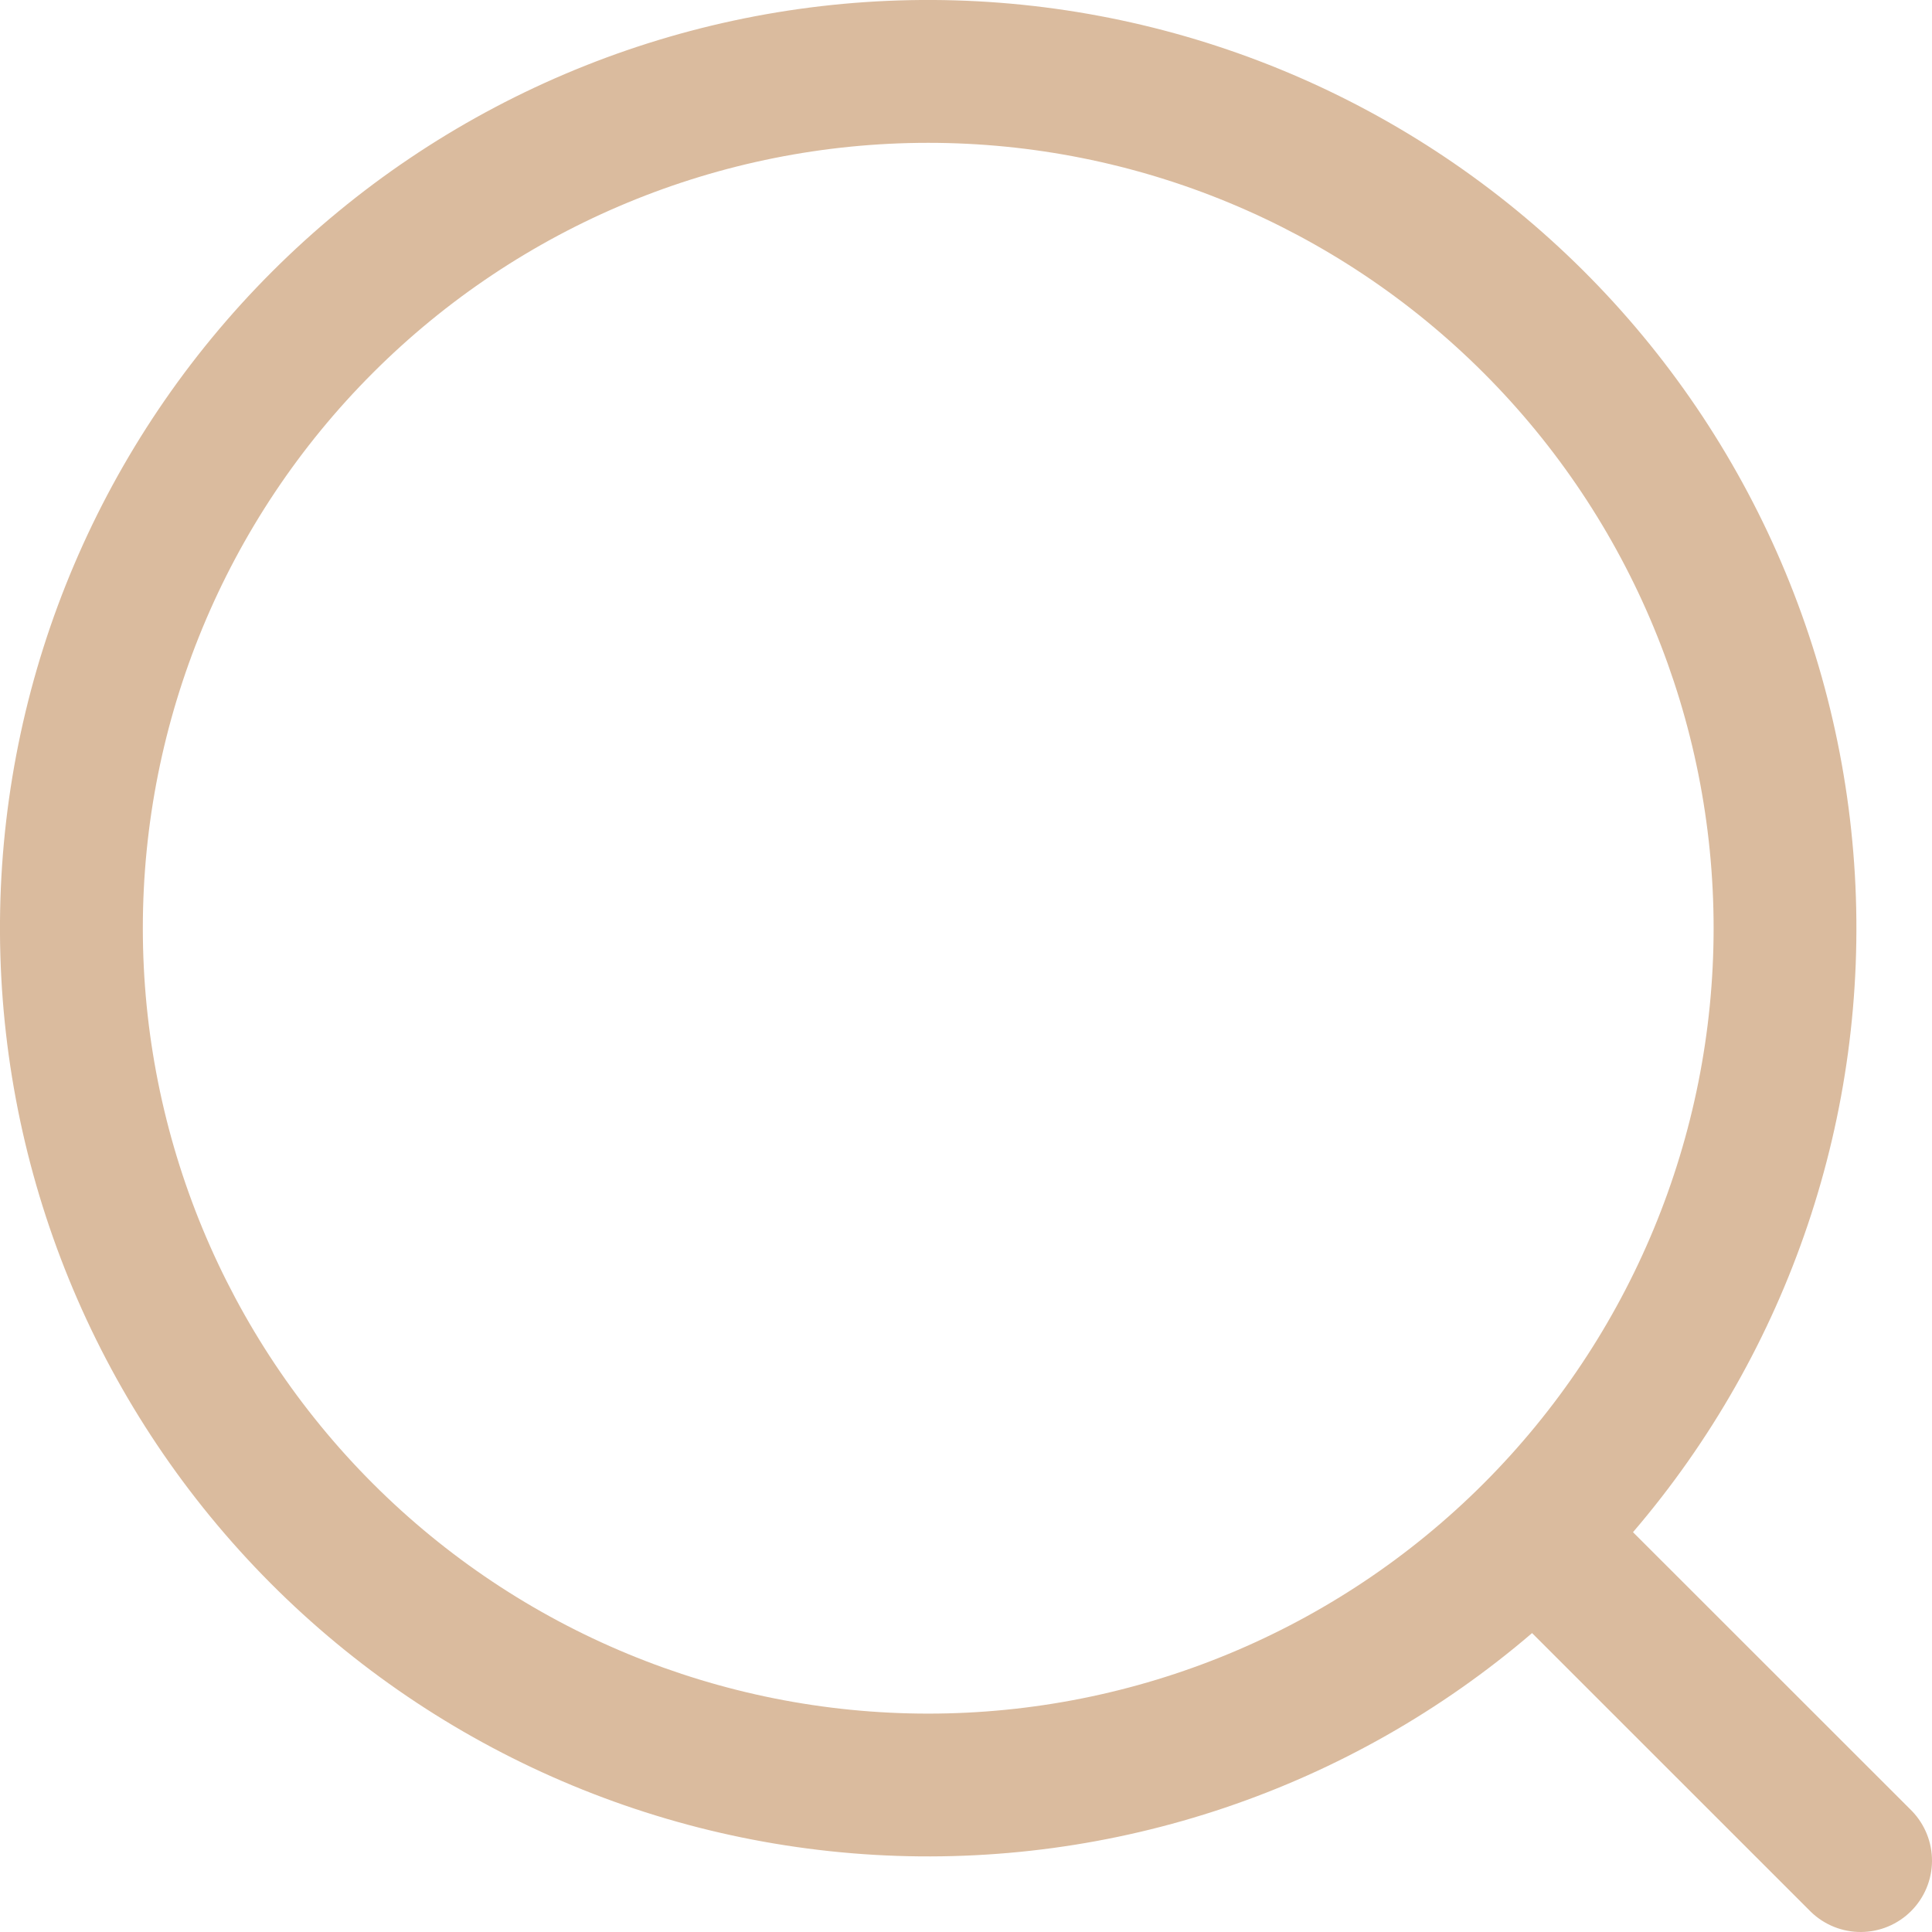 <svg width="28" height="28" viewBox="0 0 28 28" fill="none" xmlns="http://www.w3.org/2000/svg">
<path d="M23.668 22.207L27.709 26.246C27.898 26.442 28.002 26.703 28 26.974C27.998 27.245 27.889 27.505 27.697 27.697C27.505 27.889 27.245 27.998 26.974 28C26.703 28.002 26.442 27.898 26.246 27.709L22.204 23.668C19.563 25.931 16.148 27.083 12.676 26.882C9.204 26.681 5.944 25.143 3.581 22.591C1.218 20.039 -0.064 16.671 0.002 13.193C0.069 9.716 1.481 6.399 3.94 3.94C6.399 1.481 9.716 0.069 13.193 0.002C16.671 -0.064 20.039 1.218 22.591 3.581C25.143 5.944 26.681 9.204 26.882 12.676C27.083 16.148 25.931 19.563 23.668 22.204V22.207ZM13.452 24.835C16.471 24.835 19.366 23.636 21.501 21.501C23.636 19.366 24.835 16.471 24.835 13.452C24.835 10.434 23.636 7.538 21.501 5.404C19.366 3.269 16.471 2.07 13.452 2.07C10.434 2.07 7.538 3.269 5.404 5.404C3.269 7.538 2.07 10.434 2.07 13.452C2.07 16.471 3.269 19.366 5.404 21.501C7.538 23.636 10.434 24.835 13.452 24.835Z" fill="#DABB9E"/>
</svg>
